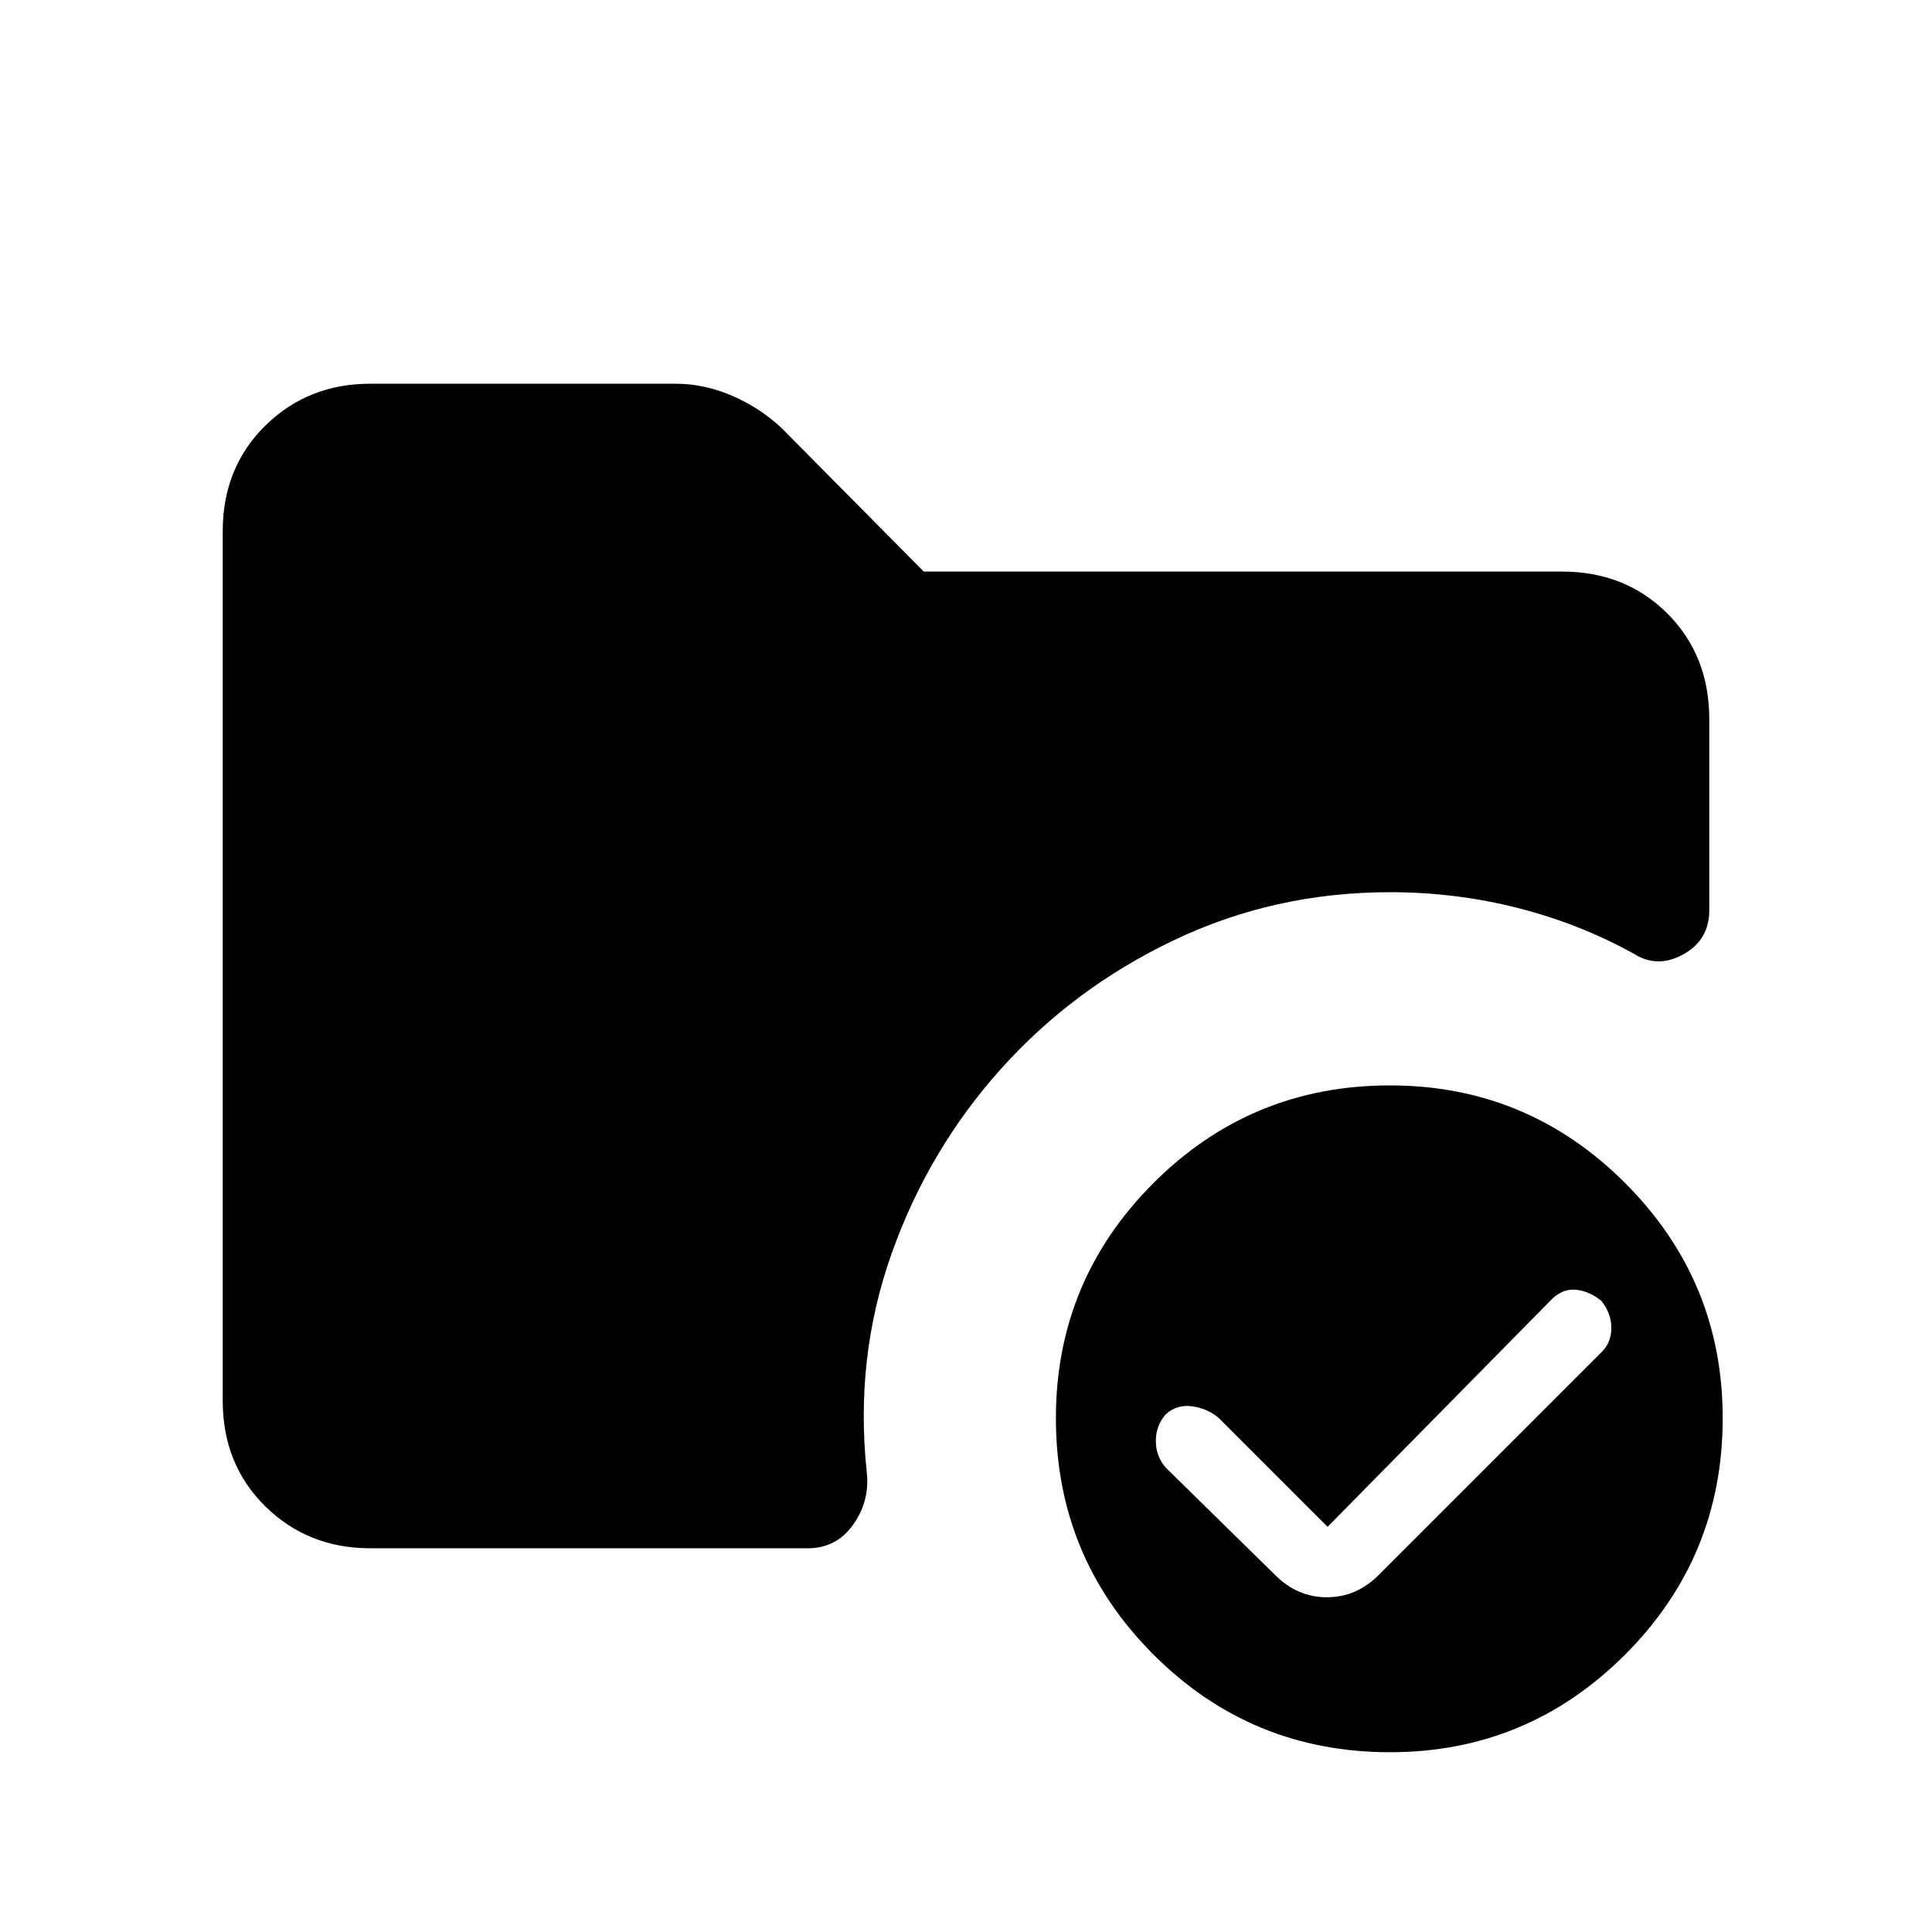 <svg xmlns="http://www.w3.org/2000/svg" height="40" viewBox="0 -960 960 960" width="40"><path d="M184-190.67q-31 0-52.17-20.83-21.16-20.83-21.16-52.5v-432q0-31.67 21.16-52.5Q153-769.33 184-769.33h151.67q14.33 0 28.16 6 13.84 6 24.5 16L459-676h317q31.67 0 52.5 20.83 20.83 20.84 20.83 52.5v95q0 14.67-12.83 21.84-12.83 7.16-24.5-.17-27-15-57.83-22.83-30.84-7.84-63.5-7.84-57.34 0-107.34 23.84-50 23.83-86 64-36 40.16-54.33 91.83t-12.33 108.33q1.66 14.34-6.67 26.17-8.33 11.83-22.67 11.83H184ZM690.67-89.33q-69 0-117.5-48.5t-48.5-117.5q0-68.34 48.5-116.84t117.5-48.5q68.33 0 116.83 48.5T856-255.33q0 69-48.5 117.5t-116.83 48.5Zm-57-88q11 11 25.66 11 14.67 0 25.67-11l111-111q4.67-4.67 4.67-11.84 0-7.16-5-13.5-6.34-5-13-5.5-6.67-.5-12.34 5.5L659.67-201.33l-54-54q-5.34-4.67-13-5.84-7.67-1.16-13.34 3.84-5 5.66-5 13.33t5 13.33l54.34 53.34Z"/></svg>